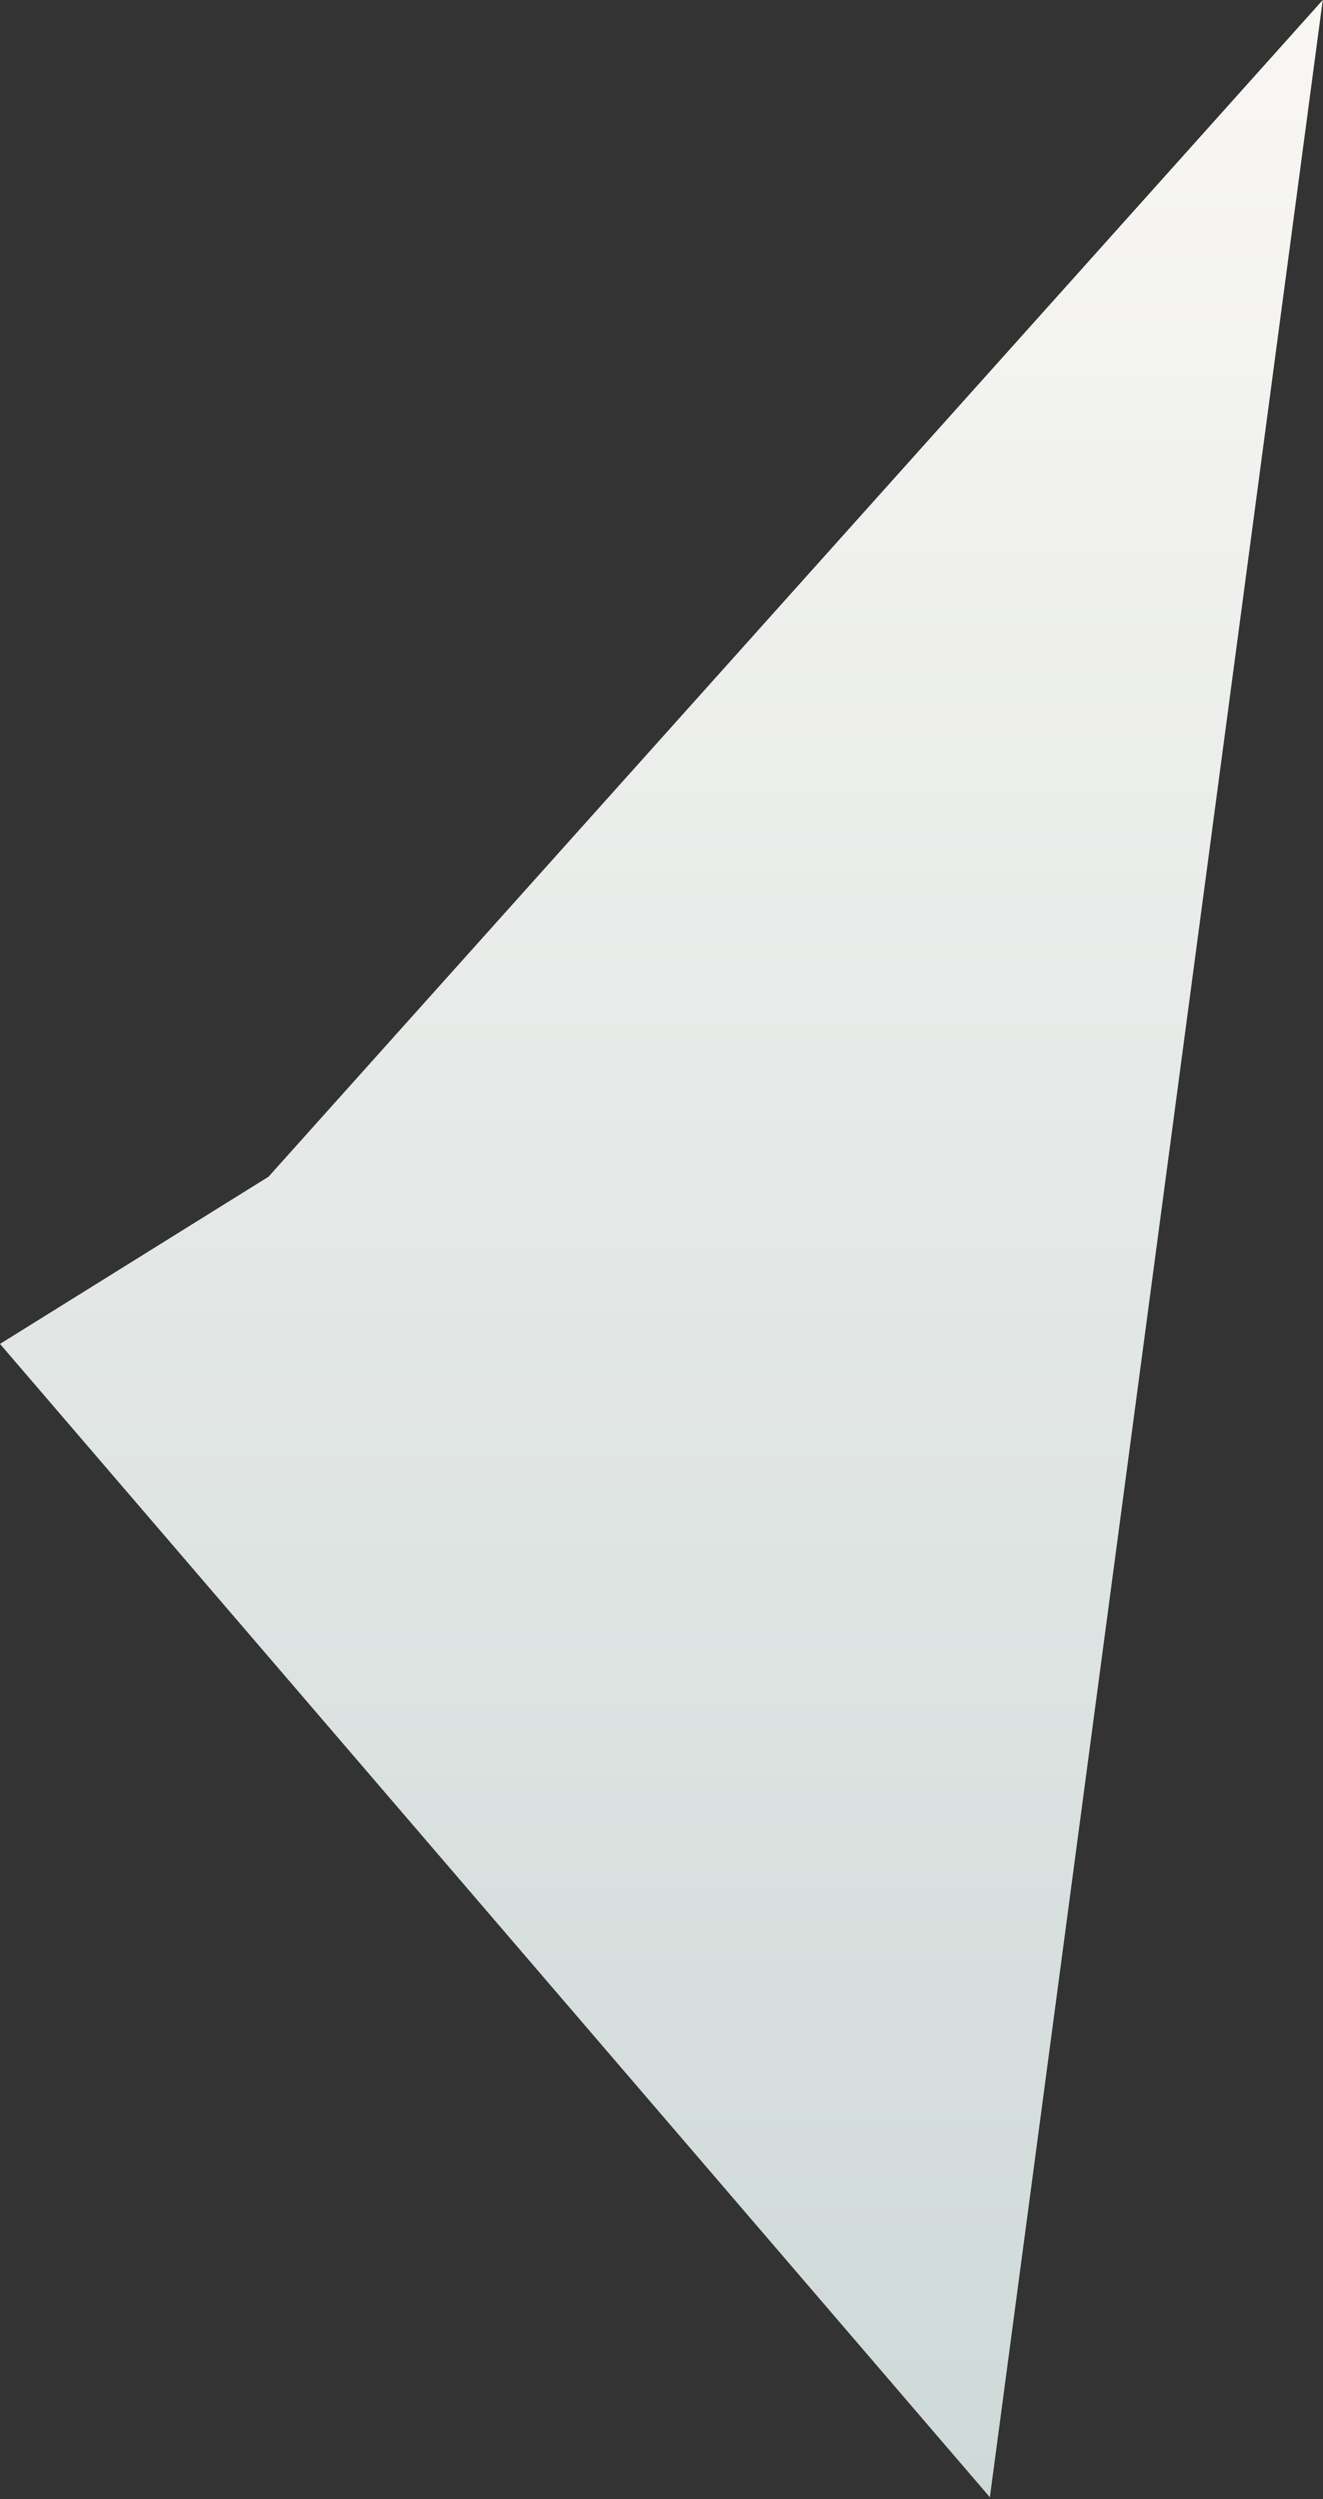 <svg width="350" height="661" viewBox="0 0 350 661" fill="none" xmlns="http://www.w3.org/2000/svg">
<rect x="0" y="0" width="350" height="661" fill="#333333" stroke="none"/>
<path d="M0 355.442L71.038 311.223L349.935 0L261.872 660.477L0 355.442Z" fill="url(#paint0_linear_100_37075)"/>
<defs>
<linearGradient id="paint0_linear_100_37075" x1="174.968" y1="0" x2="174.968" y2="660.477" gradientUnits="userSpaceOnUse">
<stop stop-color="#F9F7F4"/>
<stop offset="1" stop-color="#CED9D8"/>
</linearGradient>
</defs>
</svg>
